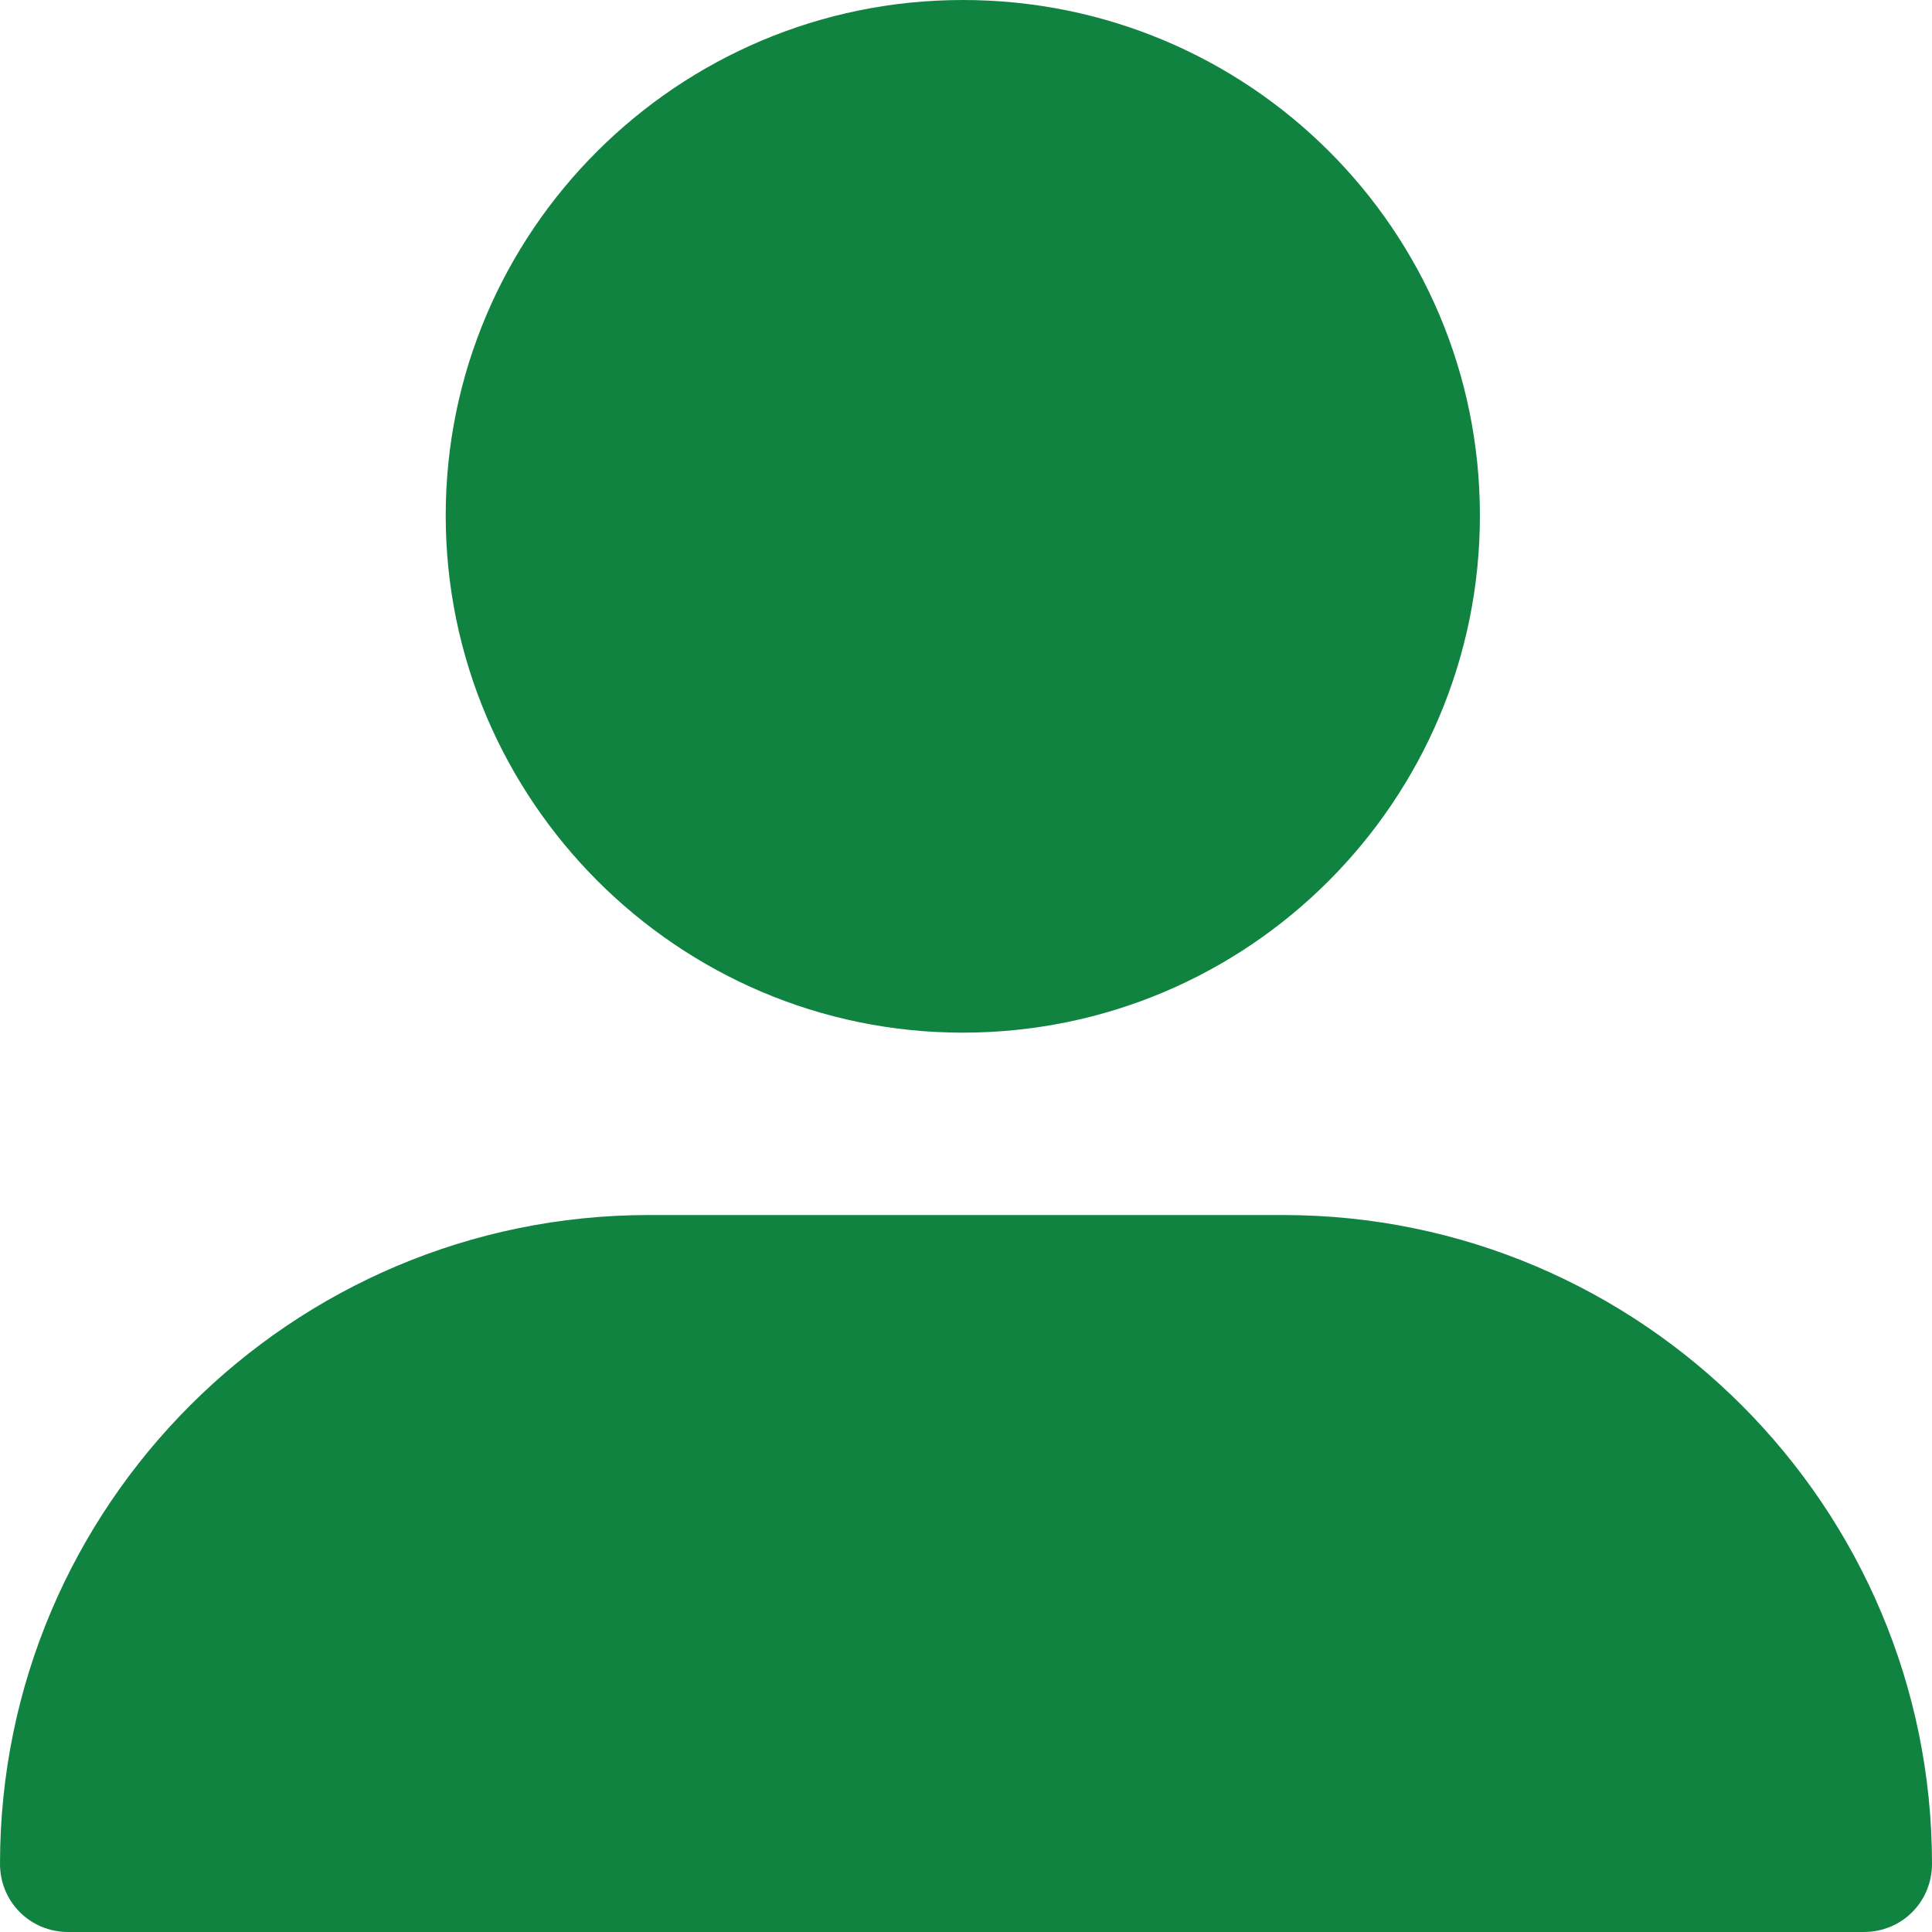 <svg width="20" height="20" viewBox="0 0 20 20" fill="none" xmlns="http://www.w3.org/2000/svg">
<path fill-rule="evenodd" clip-rule="evenodd" d="M15.32 5.337C15.32 8.292 12.923 10.69 9.967 10.69C7.011 10.69 4.614 8.276 4.614 5.337C4.614 2.397 7.012 0 9.967 0C12.923 0 15.32 2.381 15.32 5.337ZM0.706 20H19.294C19.688 20 20 19.688 20 19.294C20 15.6 16.995 12.578 13.284 12.578H6.716C3.021 12.578 0 15.583 0 19.294C0 19.688 0.312 20 0.706 20Z" fill="#108341"/>
</svg>
